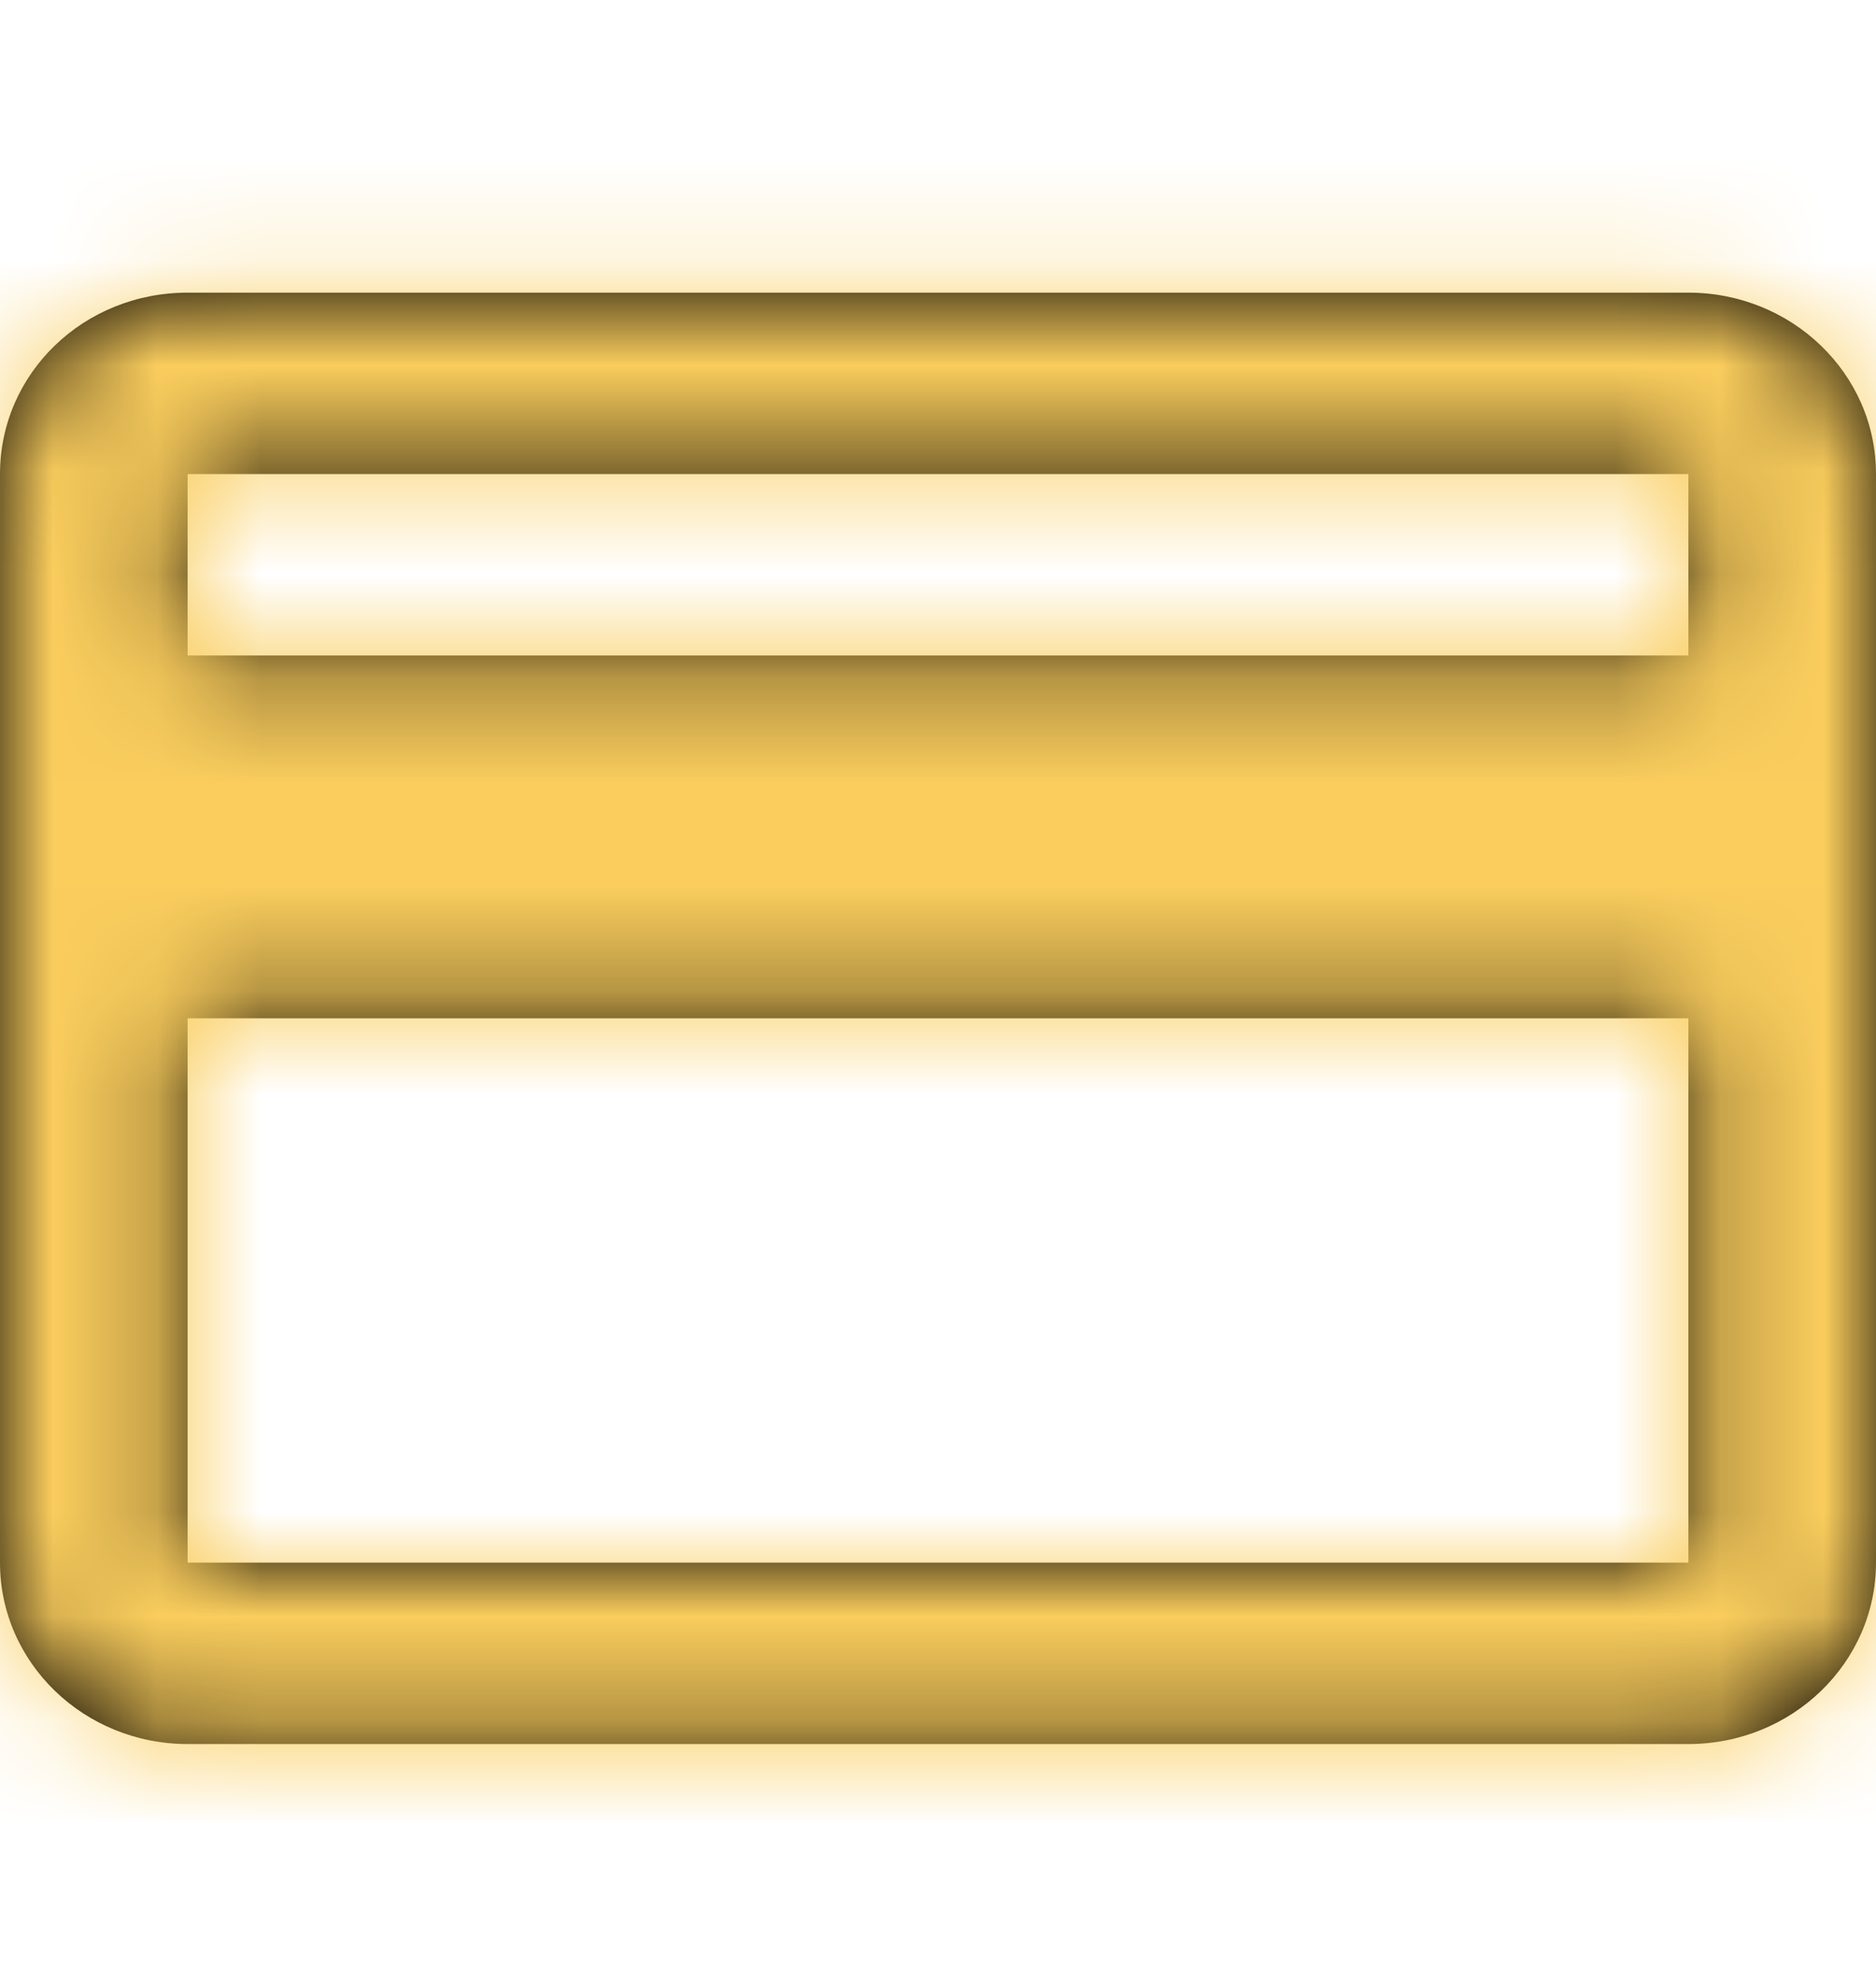 <svg width="18" height="19" viewBox="0 0 18 19" fill="none" xmlns="http://www.w3.org/2000/svg">
<path fill-rule="evenodd" clip-rule="evenodd" d="M1.8 2.807H16.2C17.19 2.807 18 3.581 18 4.547V14.988C18 15.949 17.194 16.728 16.2 16.728H1.8C0.806 16.728 0 15.949 0 14.988V4.547C0 3.581 0.801 2.807 1.8 2.807ZM16.2 6.287H1.8V4.547H16.2V6.287ZM16.2 14.988H1.8V9.767H16.2V14.988Z" fill="black"/>
<mask id="mask0" mask-type="alpha" maskUnits="userSpaceOnUse" x="0" y="2" width="18" height="15">
<path fill-rule="evenodd" clip-rule="evenodd" d="M1.8 2.807H16.2C17.19 2.807 18 3.581 18 4.547V14.988C18 15.949 17.194 16.728 16.2 16.728H1.8C0.806 16.728 0 15.949 0 14.988V4.547C0 3.581 0.801 2.807 1.8 2.807ZM16.2 6.287H1.8V4.547H16.2V6.287ZM16.2 14.988H1.8V9.767H16.2V14.988Z" fill="white"/>
</mask>
<g mask="url(#mask0)">
<rect y="0.873" width="18" height="17.401" fill="#FACD5D"/>
</g>
</svg>
